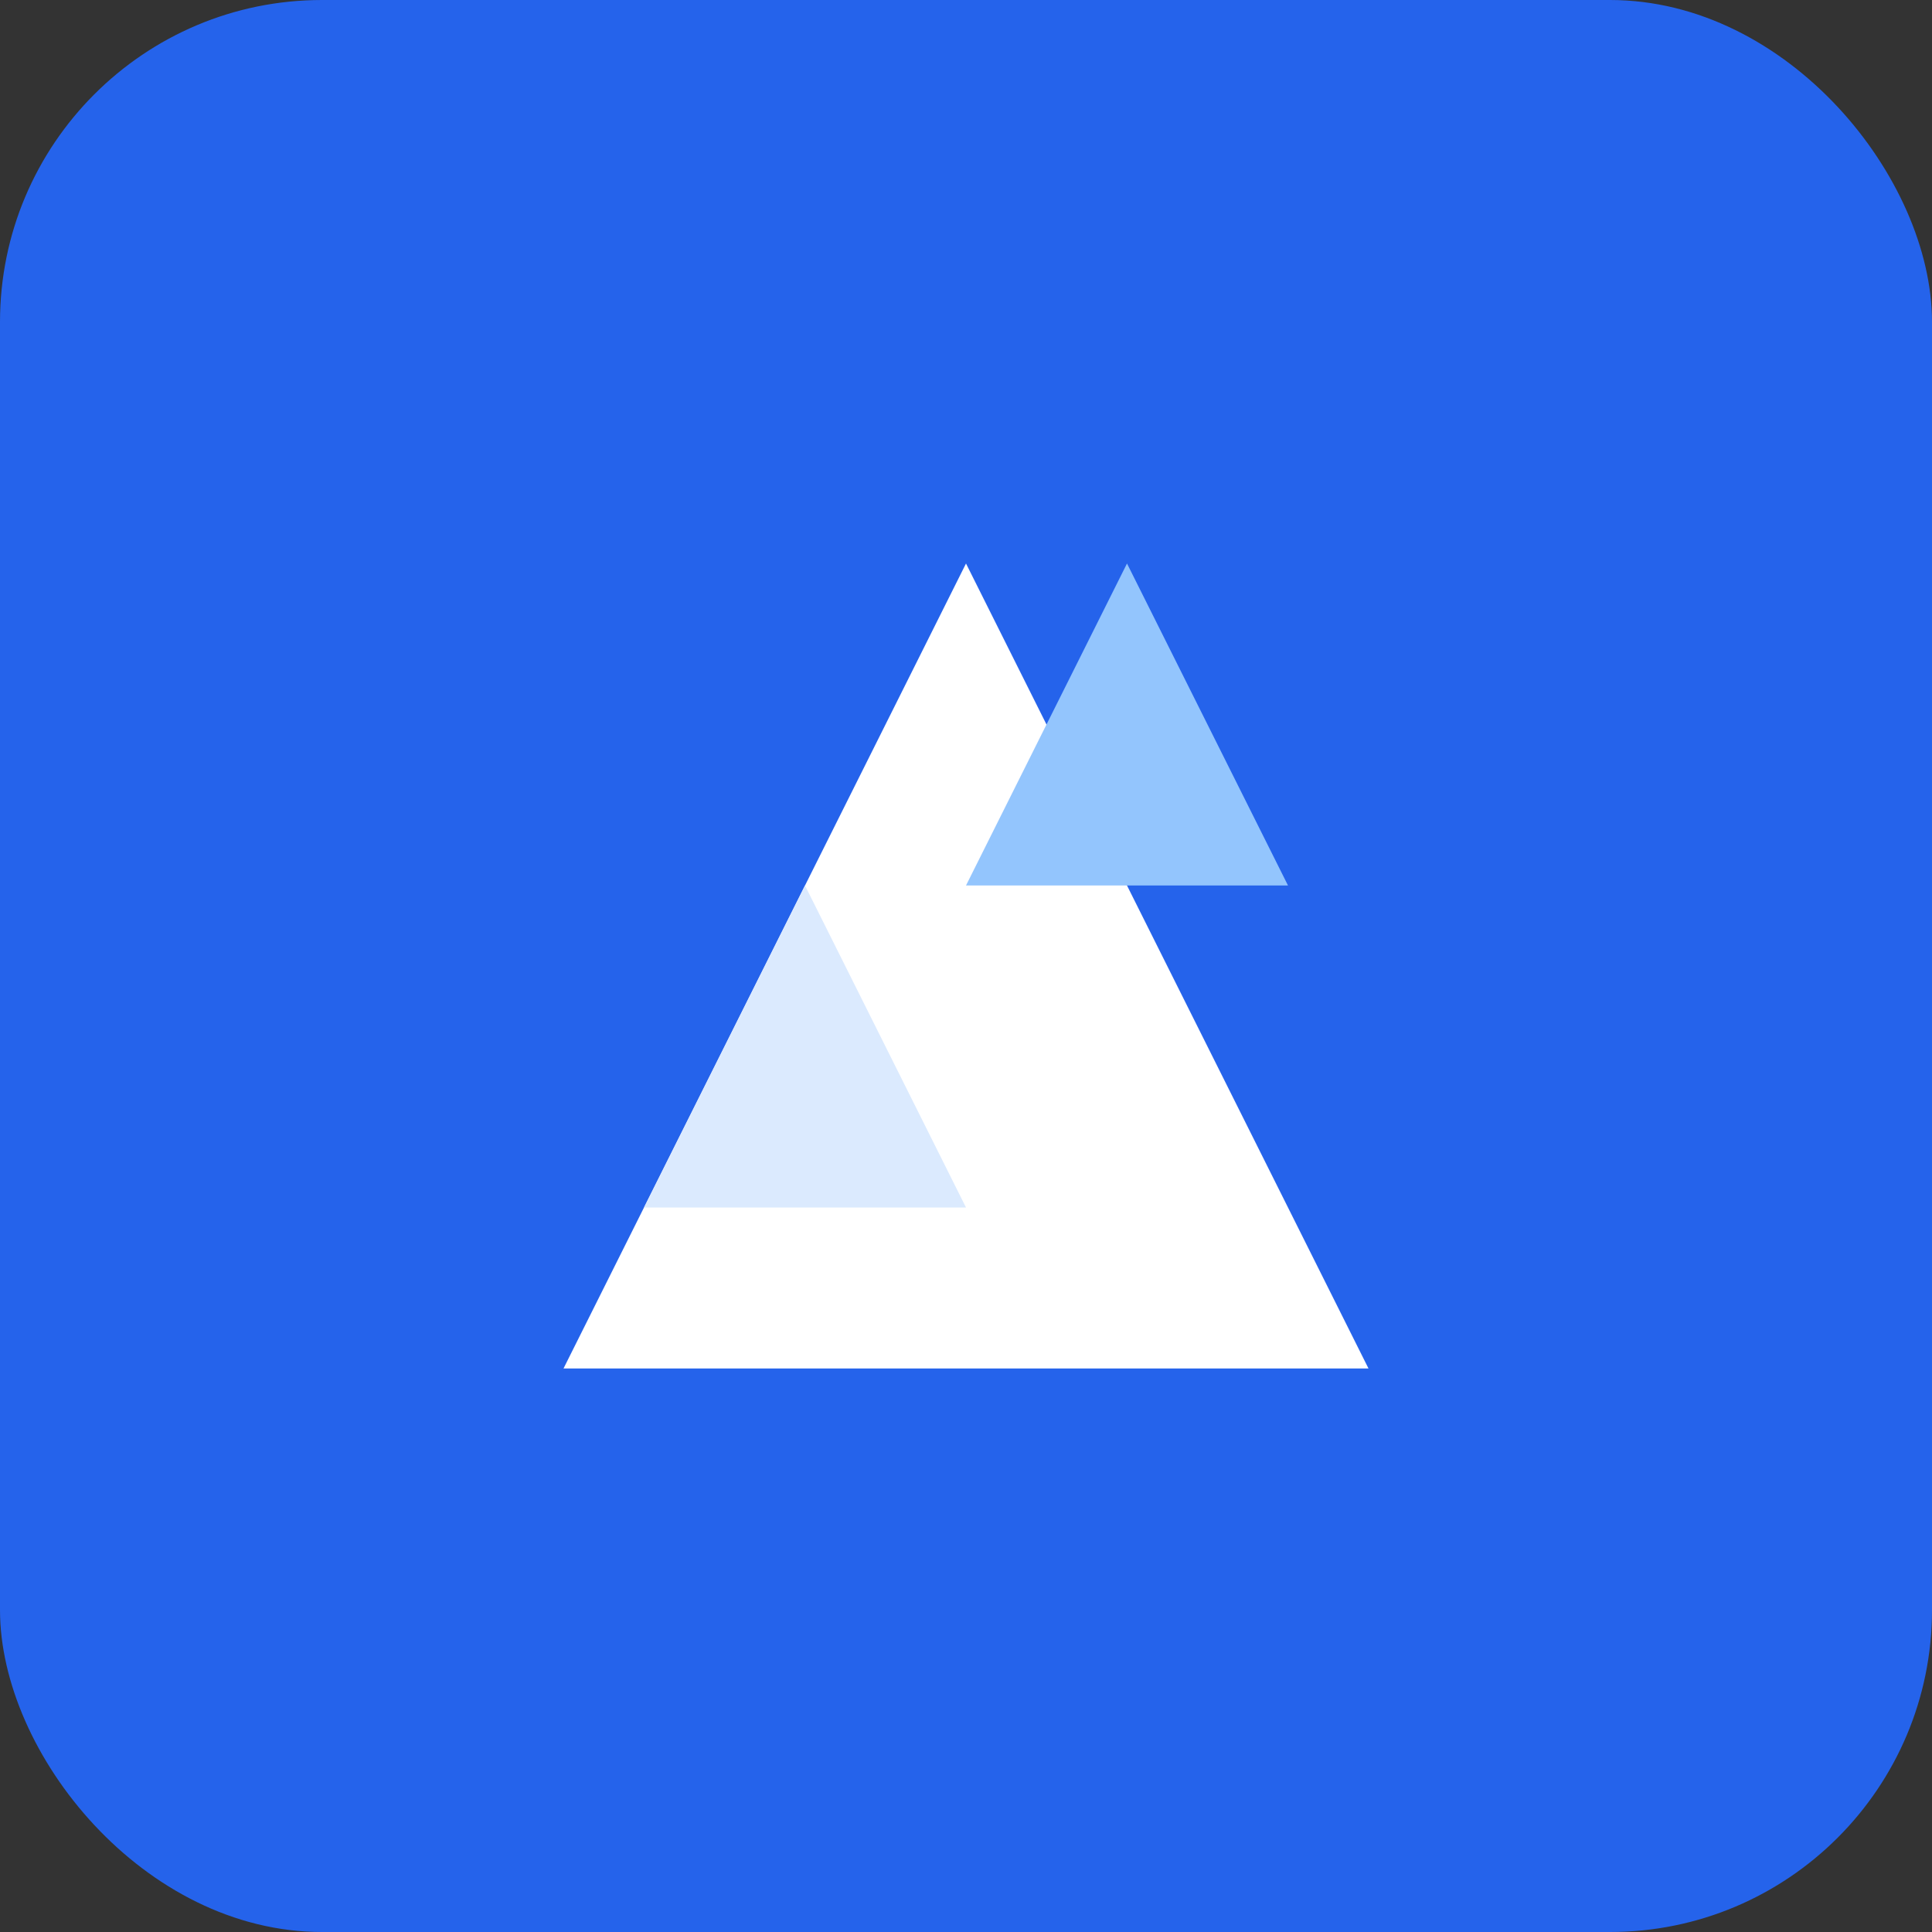 <?xml version="1.0" encoding="UTF-8"?>
<svg width="48" height="48" viewBox="0 0 48 48" fill="none" xmlns="http://www.w3.org/2000/svg">
  <rect x="0" y="0" width="48" height="48" fill="#333333" stroke="none"/>
  <rect width="48" height="48" rx="8" fill="#2563EB"/>
  <path d="M24 14L14 34H34L24 14Z" fill="white"/>
  <path d="M24 22L28 14L32 22H24Z" fill="#93C5FD"/>
  <path d="M24 30L20 22L16 30H24Z" fill="#DBEAFE"/>
</svg>
